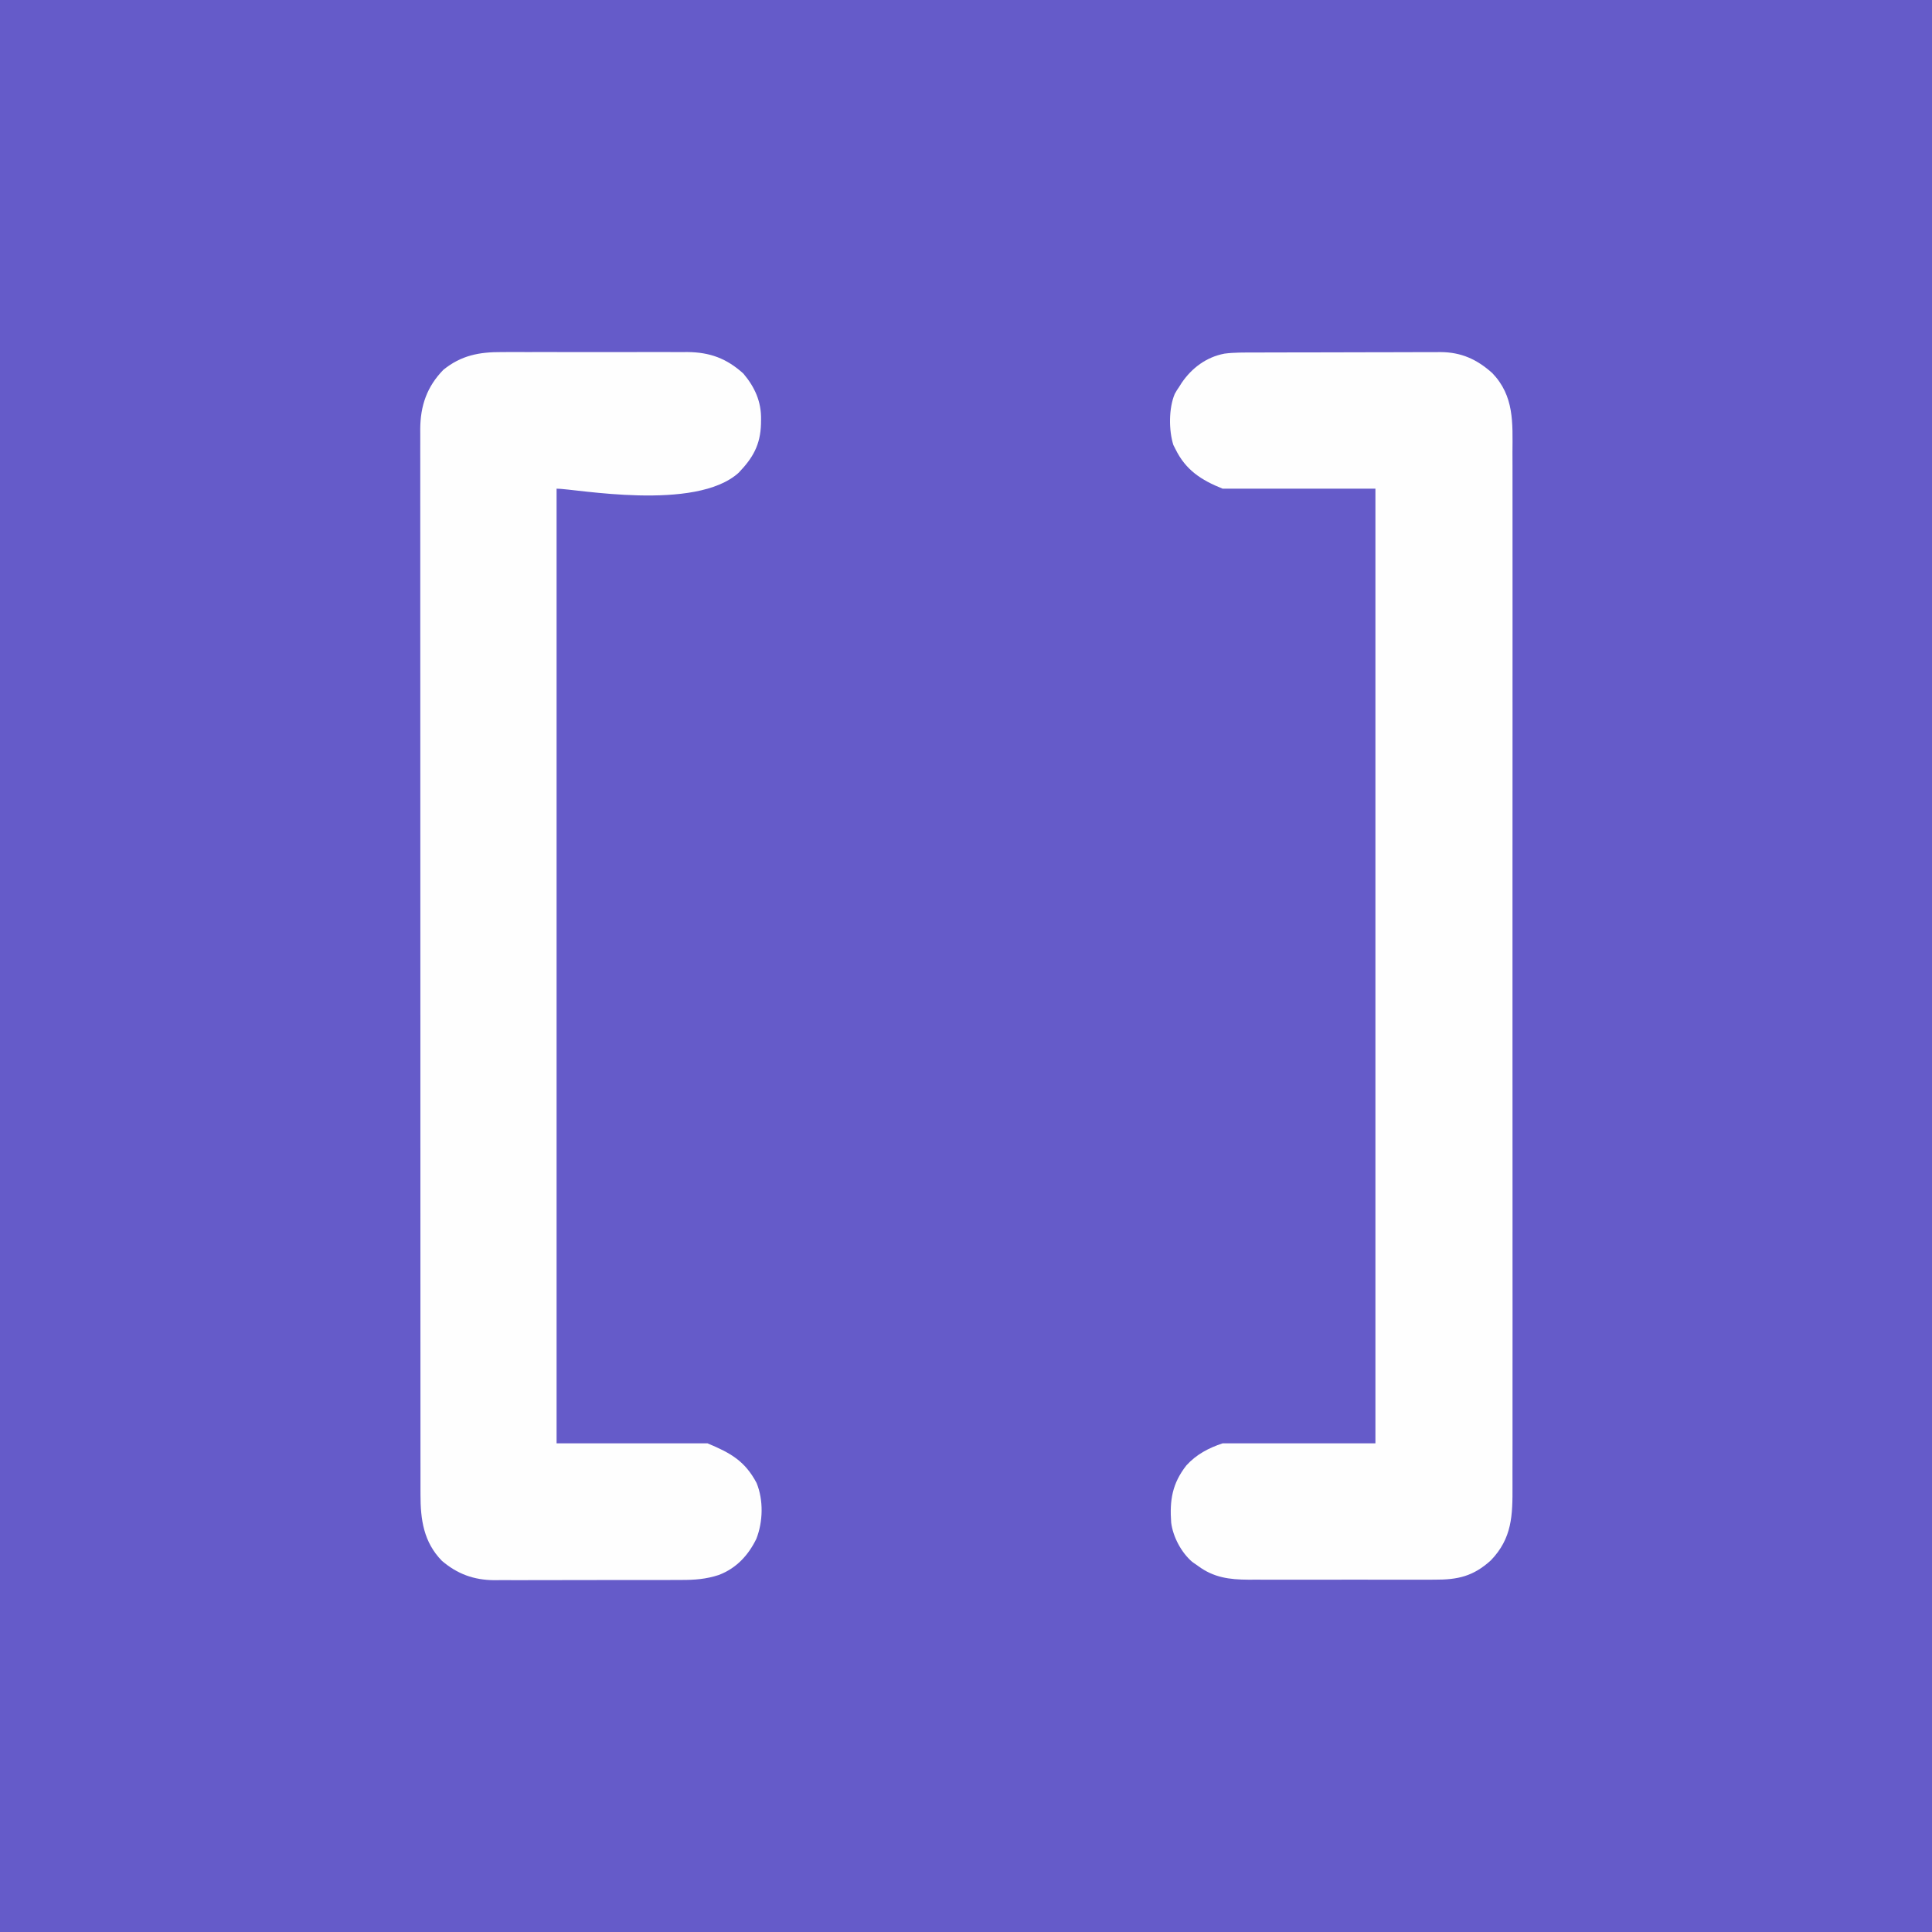 <?xml version="1.0" encoding="UTF-8"?>
<svg version="1.1" xmlns="http://www.w3.org/2000/svg" width="1024" height="1024">
<rect width="100%" height="100%" fill="#333333" stroke="none"/>
<path d="M0 0 C337.92 0 675.84 0 1024 0 C1024 337.92 1024 675.84 1024 1024 C686.08 1024 348.16 1024 0 1024 C0 686.08 0 348.16 0 0 Z " fill="#655BC9" transform="translate(0,0)"/>
<path d="M0 0 C1.149 -0.005 2.298 -0.01 3.481 -0.015 C7.268 -0.03 11.055 -0.036 14.842 -0.042 C17.481 -0.048 20.12 -0.054 22.759 -0.059 C27.58 -0.069 32.402 -0.075 37.224 -0.078 C44.303 -0.082 51.382 -0.1 58.461 -0.129 C64.612 -0.153 70.762 -0.161 76.912 -0.162 C79.521 -0.165 82.13 -0.173 84.738 -0.187 C88.388 -0.204 92.038 -0.202 95.688 -0.195 C96.76 -0.205 97.833 -0.214 98.939 -0.223 C109.903 -0.162 118.191 3.592 126.358 10.907 C138.03 23.086 137.124 37.205 137.043 52.998 C137.049 55.442 137.057 57.885 137.067 60.329 C137.084 65.632 137.085 70.934 137.072 76.236 C137.053 84.121 137.063 92.006 137.078 99.891 C137.104 113.976 137.102 128.061 137.087 142.146 C137.075 154.472 137.072 166.798 137.078 179.124 C137.078 179.942 137.078 180.76 137.079 181.603 C137.08 184.925 137.082 188.246 137.083 191.567 C137.099 222.713 137.085 253.858 137.058 285.004 C137.034 312.664 137.036 340.325 137.06 367.985 C137.087 399.074 137.098 430.163 137.082 461.253 C137.081 464.568 137.079 467.883 137.078 471.198 C137.077 472.423 137.077 472.423 137.076 473.672 C137.071 485.989 137.077 498.306 137.09 510.623 C137.104 524.631 137.101 538.638 137.074 552.646 C137.059 560.482 137.058 568.318 137.077 576.154 C137.089 582.008 137.076 587.862 137.052 593.716 C137.046 596.082 137.049 598.448 137.061 600.813 C137.134 616.279 136.901 628.446 125.584 640.188 C116.267 648.636 108.128 650.466 95.849 650.42 C94.703 650.423 93.557 650.427 92.377 650.431 C88.6 650.439 84.823 650.434 81.045 650.427 C78.411 650.428 75.777 650.43 73.143 650.433 C67.624 650.436 62.106 650.431 56.587 650.422 C50.229 650.411 43.871 650.415 37.513 650.426 C31.374 650.436 25.234 650.435 19.094 650.429 C16.493 650.427 13.892 650.429 11.29 650.434 C7.645 650.439 4.001 650.431 0.356 650.42 C-0.709 650.424 -1.775 650.428 -2.873 650.432 C-13.047 650.375 -21.296 649.302 -29.592 643.161 C-30.623 642.439 -31.654 641.717 -32.717 640.974 C-38.489 635.989 -42.882 627.732 -43.843 620.192 C-44.708 608.308 -43.305 599.449 -35.763 589.829 C-30.447 584.005 -24.013 580.635 -16.592 578.161 C10.138 578.161 36.868 578.161 64.408 578.161 C64.408 411.181 64.408 244.201 64.408 72.161 C37.678 72.161 10.948 72.161 -16.592 72.161 C-27.911 67.633 -36.158 62.3 -41.592 51.161 C-41.955 50.45 -42.319 49.738 -42.693 49.005 C-45.155 41.214 -45.154 29.53 -41.967 21.974 C-40.849 20.005 -40.849 20.005 -39.592 18.161 C-39.156 17.47 -38.72 16.779 -38.271 16.067 C-32.86 8.143 -25.149 2.398 -15.601 0.597 C-10.421 -0.084 -5.216 0.005 0 0 Z " fill="#FEFEFE" transform="translate(664.592,186.839)"/>
<path d="M0 0 C1.719 -0.008 1.719 -0.008 3.473 -0.016 C7.234 -0.029 10.995 -0.02 14.756 -0.01 C17.386 -0.012 20.015 -0.015 22.645 -0.019 C28.146 -0.024 33.646 -0.017 39.147 -0.003 C45.483 0.013 51.819 0.008 58.155 -0.008 C64.28 -0.024 70.405 -0.022 76.531 -0.013 C79.124 -0.011 81.717 -0.014 84.31 -0.021 C87.94 -0.028 91.569 -0.017 95.199 0 C96.26 -0.006 97.321 -0.012 98.415 -0.018 C110.337 0.082 119.199 3.341 128.1 11.388 C134.181 18.594 137.661 26.313 137.475 35.763 C137.464 36.513 137.453 37.264 137.442 38.037 C137.124 49.087 133.258 55.969 125.627 63.923 C102.822 84.695 38.956 72.388 29.1 72.388 C29.1 239.368 29.1 406.348 29.1 578.388 C55.5 578.388 81.9 578.388 109.1 578.388 C121.425 583.524 128.938 587.79 135.1 599.388 C138.821 608.454 138.54 619.933 134.975 629.013 C130.686 637.783 124.358 644.623 115.066 648.163 C108.322 650.379 102.19 650.822 95.123 650.792 C93.392 650.803 93.392 650.803 91.626 650.813 C87.837 650.831 84.049 650.827 80.26 650.822 C78.281 650.825 76.301 650.829 74.322 650.833 C68.108 650.847 61.894 650.846 55.68 650.834 C49.297 650.823 42.915 650.837 36.533 650.864 C31.026 650.886 25.519 650.892 20.012 650.887 C16.735 650.883 13.458 650.887 10.18 650.903 C6.522 650.918 2.864 650.907 -0.795 650.89 C-1.862 650.9 -2.928 650.909 -4.027 650.919 C-14.784 650.814 -23.477 647.651 -31.67 640.669 C-41.378 630.741 -43.059 618.766 -43.029 605.463 C-43.031 604.475 -43.033 603.487 -43.034 602.469 C-43.039 599.15 -43.037 595.831 -43.034 592.512 C-43.036 590.112 -43.038 587.711 -43.041 585.311 C-43.046 580.088 -43.048 574.865 -43.047 569.642 C-43.045 561.876 -43.049 554.109 -43.054 546.342 C-43.064 531.664 -43.067 516.985 -43.067 502.307 C-43.068 490.973 -43.07 479.639 -43.073 468.305 C-43.074 465.043 -43.075 461.78 -43.076 458.518 C-43.076 457.707 -43.076 456.897 -43.076 456.061 C-43.083 433.25 -43.087 410.44 -43.086 387.629 C-43.086 386.769 -43.086 385.909 -43.086 385.023 C-43.086 380.664 -43.086 376.305 -43.086 371.946 C-43.086 371.08 -43.086 370.215 -43.086 369.323 C-43.086 367.572 -43.086 365.821 -43.086 364.07 C-43.085 336.827 -43.093 309.583 -43.106 282.34 C-43.122 251.736 -43.13 221.132 -43.129 190.527 C-43.129 187.265 -43.129 184.002 -43.129 180.739 C-43.129 179.936 -43.129 179.133 -43.129 178.305 C-43.129 165.372 -43.135 152.44 -43.144 139.507 C-43.152 126.512 -43.153 113.517 -43.147 100.522 C-43.143 92.801 -43.145 85.08 -43.155 77.359 C-43.162 71.596 -43.158 65.833 -43.15 60.069 C-43.148 57.736 -43.15 55.403 -43.156 53.07 C-43.163 49.902 -43.158 46.734 -43.149 43.565 C-43.154 42.657 -43.159 41.749 -43.164 40.814 C-43.096 28.498 -39.646 18.332 -30.9 9.388 C-21.485 1.751 -11.904 -0.068 0 0 Z " fill="#FEFEFE" transform="translate(265.9,186.612)"/>
</svg>
